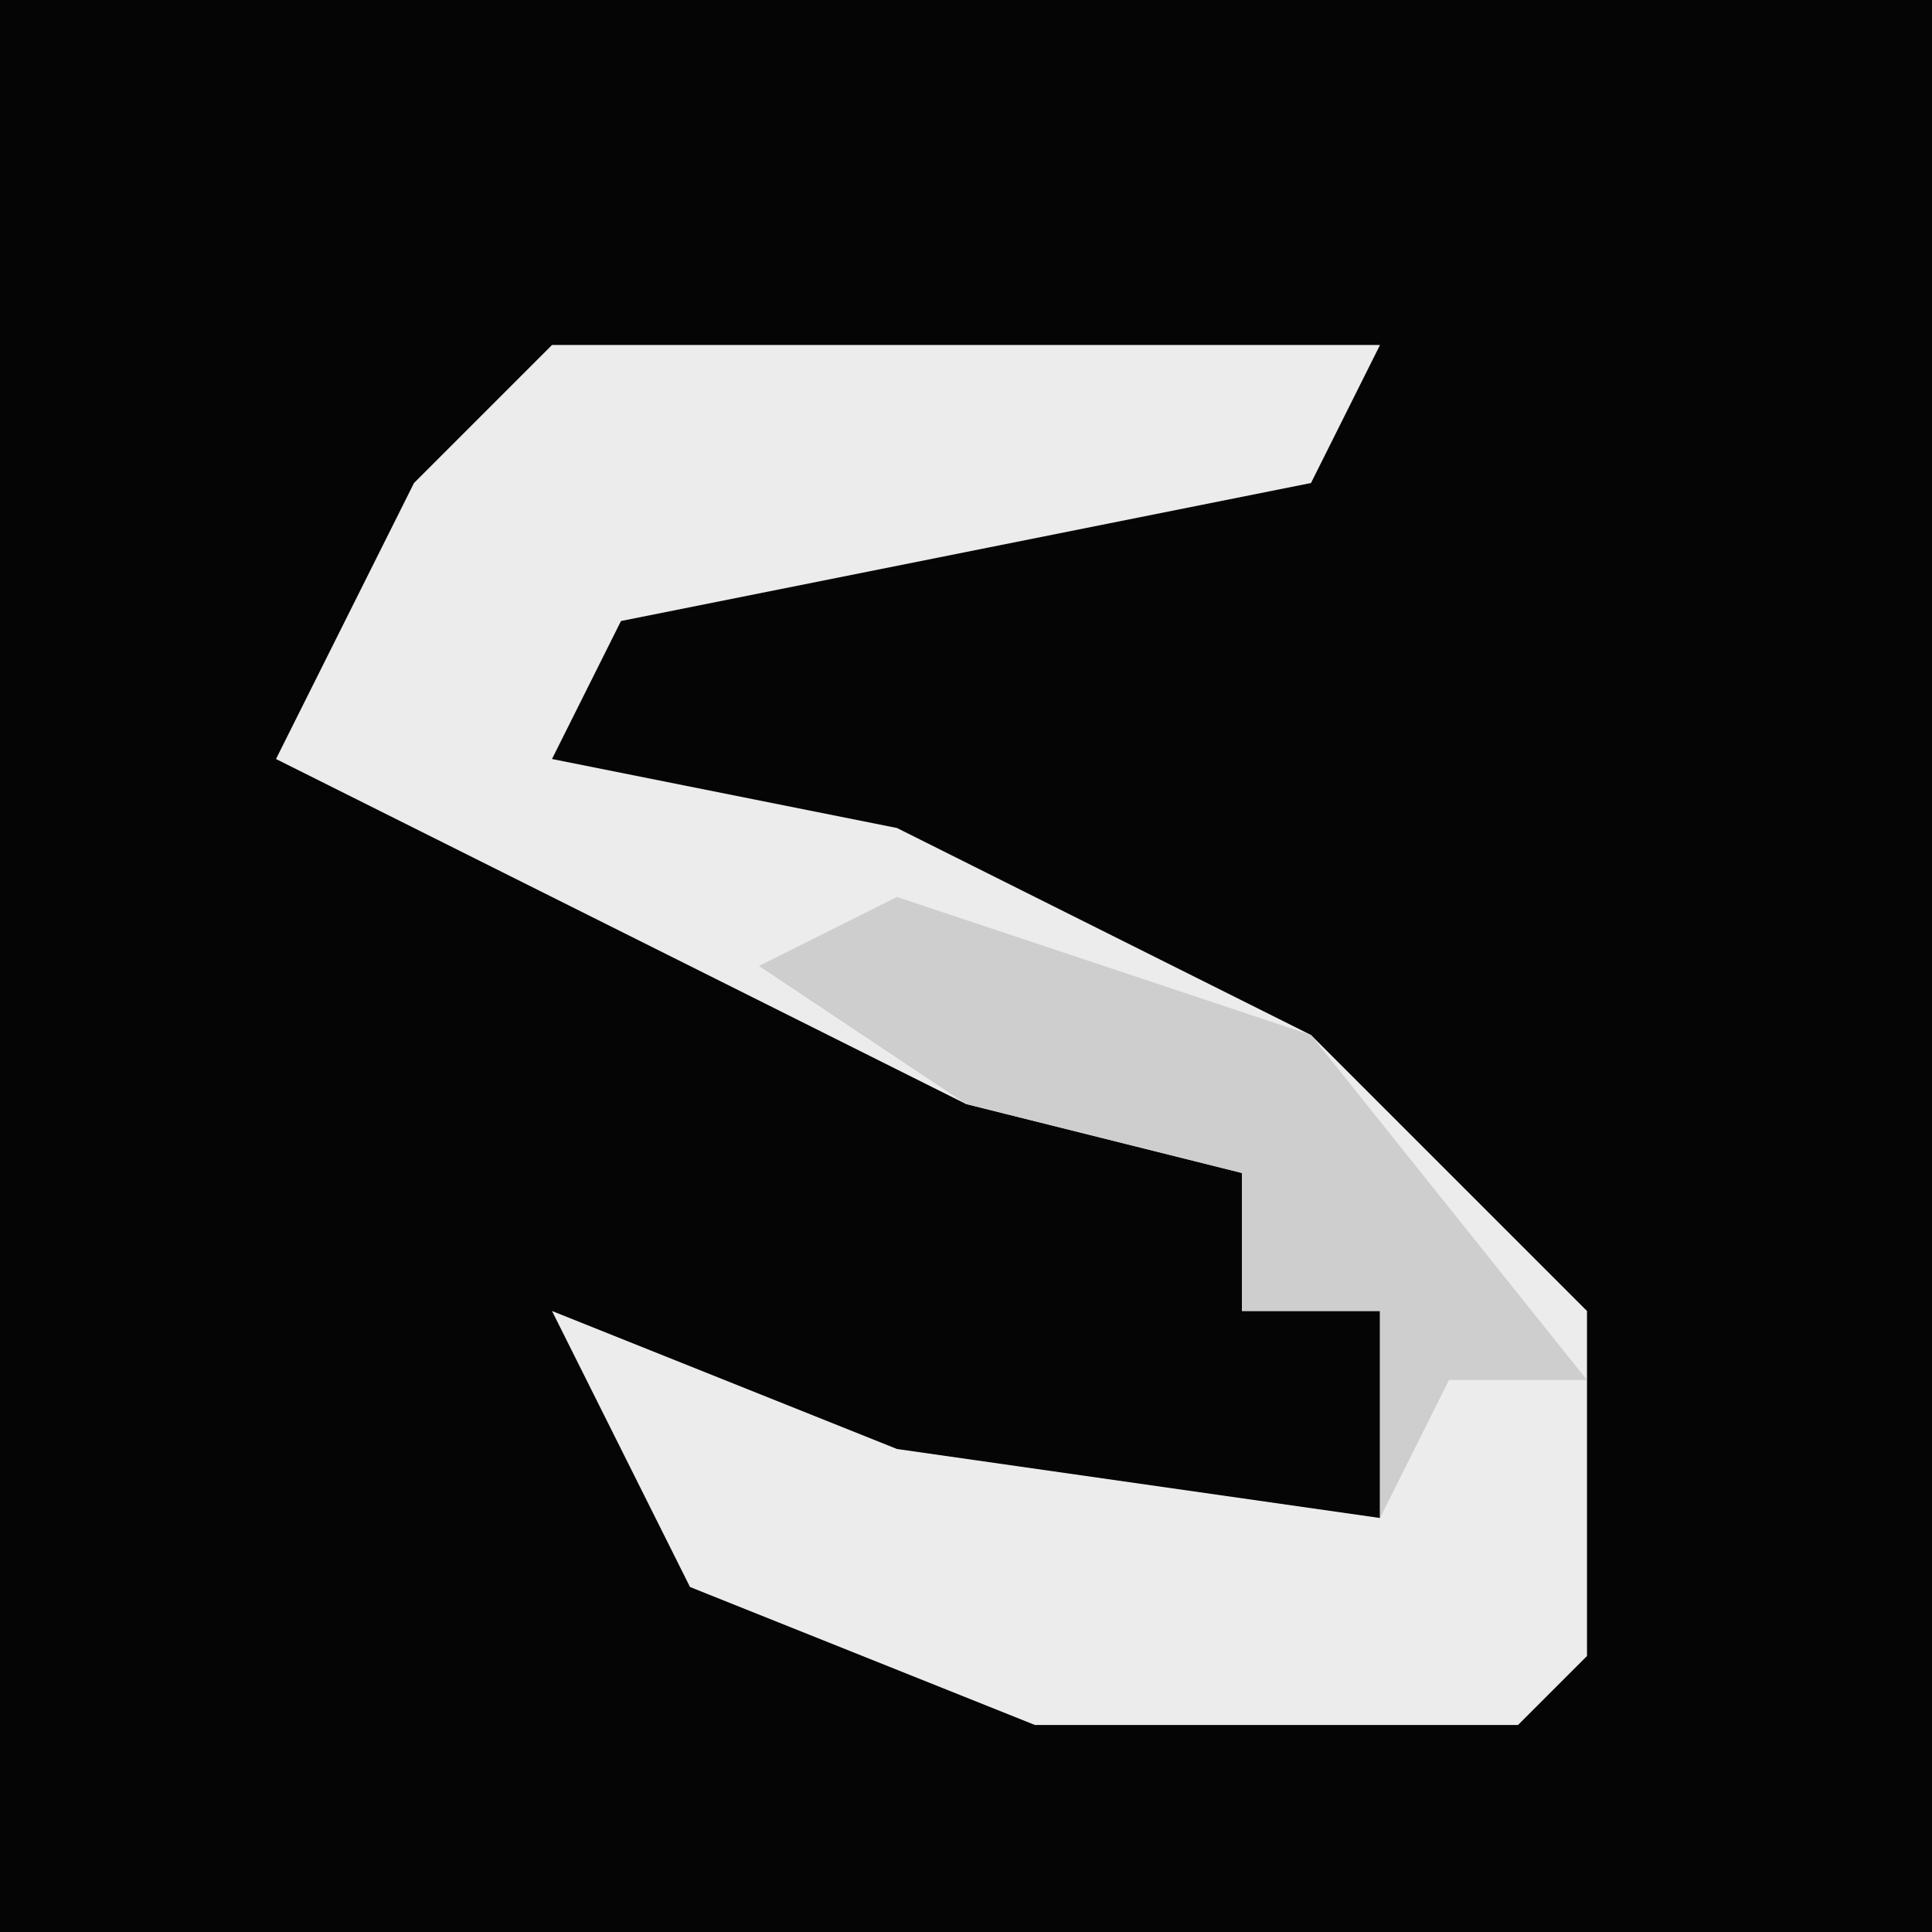 <?xml version="1.0" encoding="UTF-8"?>
<svg version="1.1" xmlns="http://www.w3.org/2000/svg" width="28" height="28">
<path d="M0,0 L28,0 L28,28 L0,28 Z " fill="#050505" transform="translate(0,0)"/>
<path d="M0,0 L12,0 L11,2 L1,4 L0,6 L5,7 L11,10 L15,14 L15,19 L14,20 L7,20 L2,18 L0,14 L5,16 L12,17 L12,14 L10,14 L10,12 L6,11 L-4,6 L-2,2 Z " fill="#ECECEC" transform="translate(8,5)"/>
<path d="M0,0 L6,2 L10,7 L8,7 L7,9 L7,6 L5,6 L5,4 L1,3 L-2,1 Z " fill="#CECECE" transform="translate(13,13)"/>
</svg>
